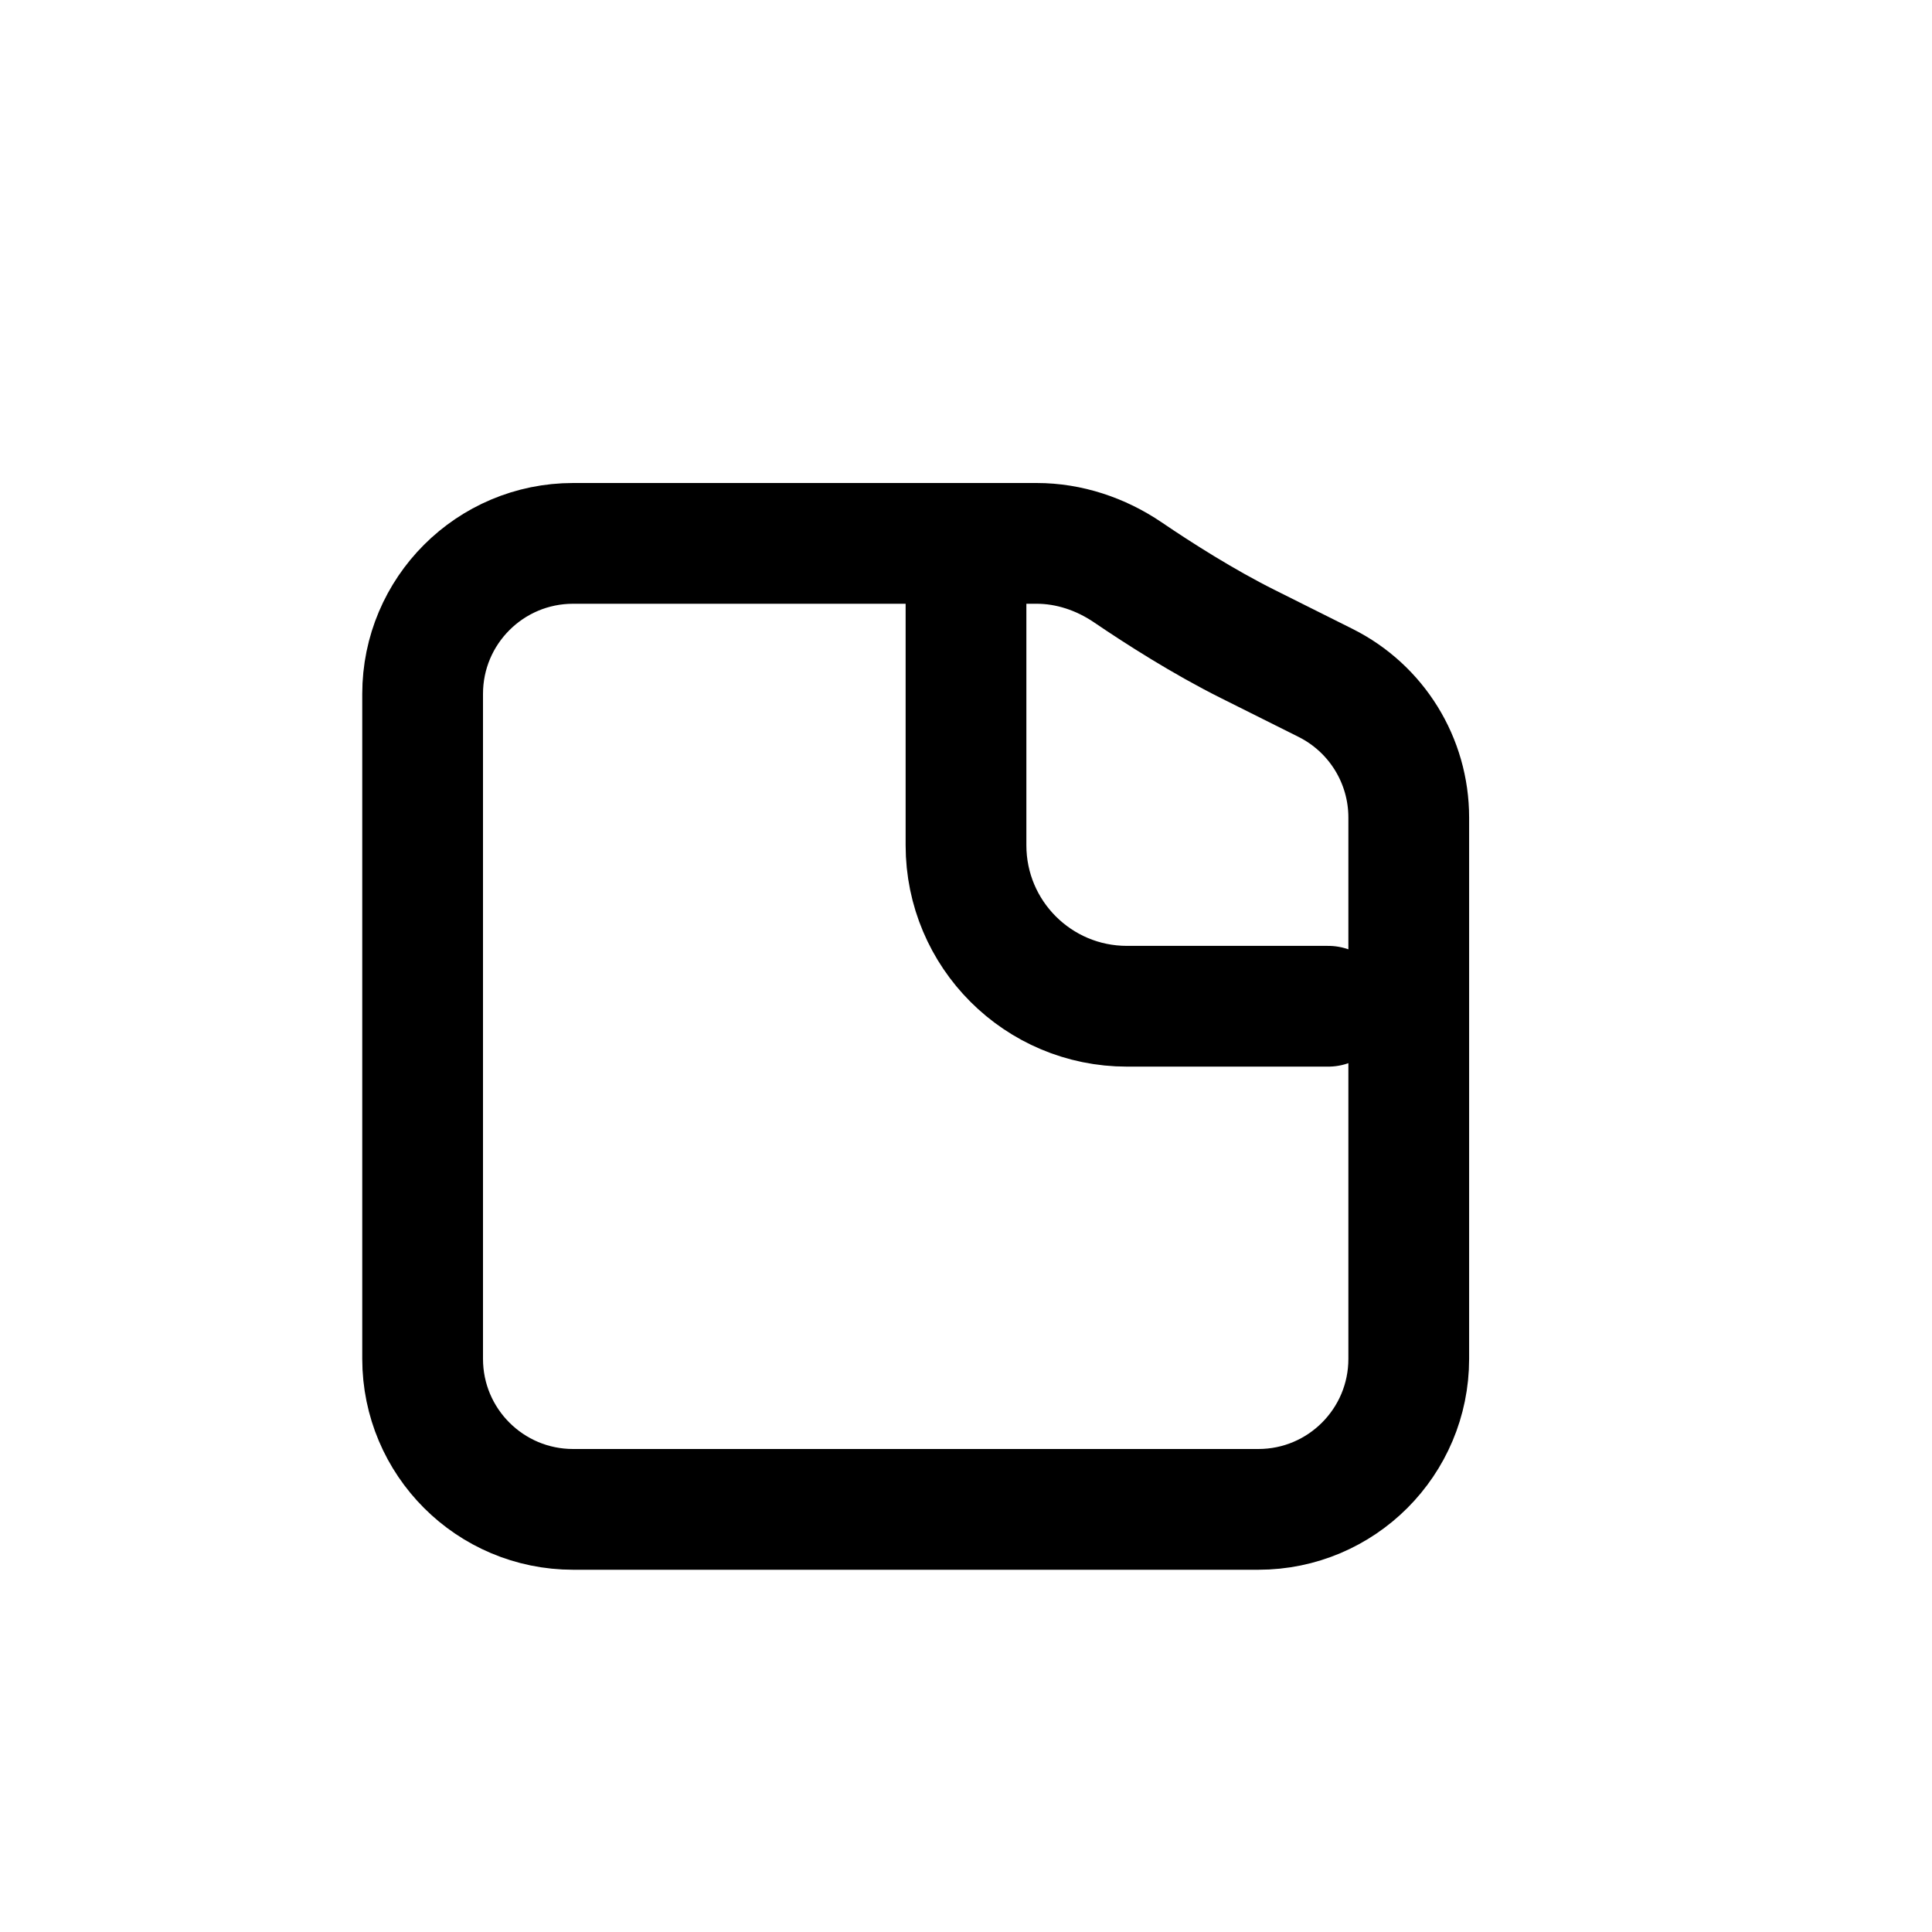 <svg width="24" height="24" viewBox="0 0 24 24" fill="none" xmlns="http://www.w3.org/2000/svg">
<path d="M5.25 16.88V8.62C5.25 7.587 6.087 6.75 7.12 6.75H12.877C13.281 6.75 13.674 6.882 14.009 7.109C14.393 7.37 14.946 7.723 15.5 8L16.466 8.483C17.1 8.8 17.5 9.447 17.5 10.156V14V16.88C17.5 17.913 16.664 18.75 15.631 18.75H12H7.12C6.087 18.75 5.25 17.913 5.25 16.88Z" stroke="black" stroke-width="1.5" stroke-linecap="round" stroke-linejoin="round"/>
<path d="M12 7V10.5C12 11.605 12.895 12.5 14 12.5H16.5" stroke="black" stroke-width="1.5" stroke-linecap="round" stroke-linejoin="round"/>
</svg>
